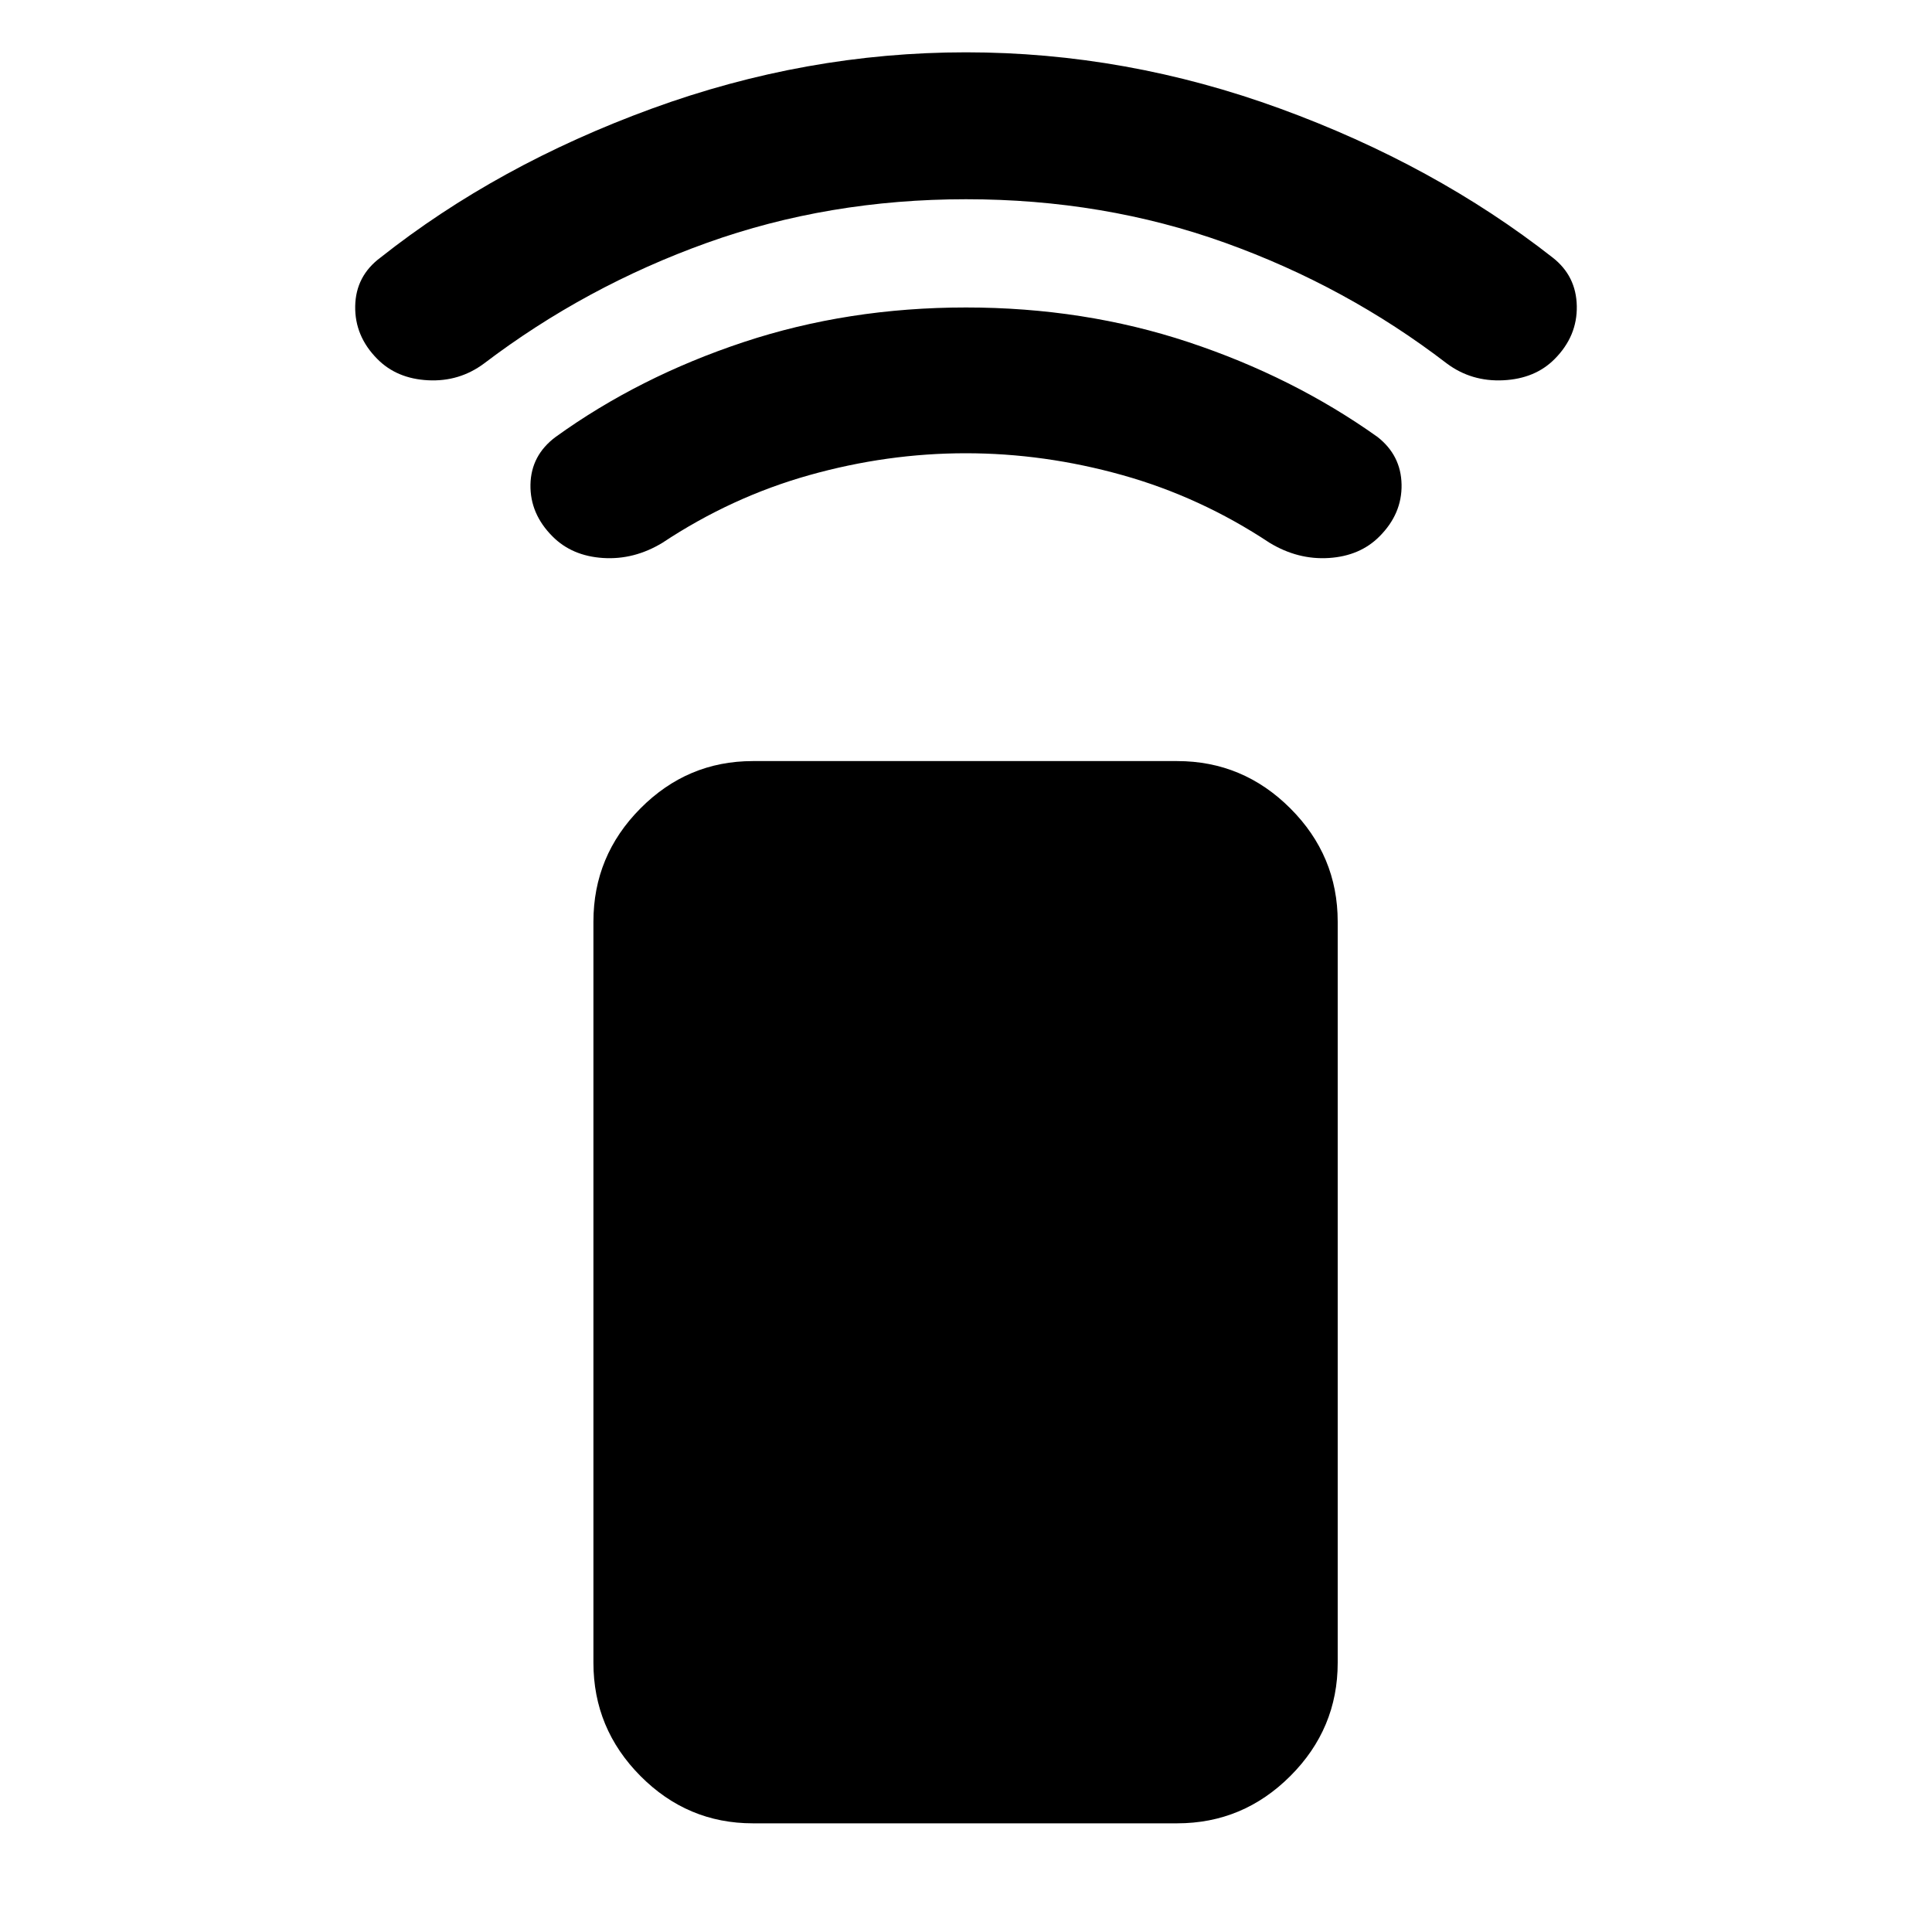 <svg xmlns="http://www.w3.org/2000/svg" width="48" height="48" viewBox="0 96 960 960"><path d="M584.913 1002H374.087q-32.507 0-55.862-23.52-23.356-23.522-23.356-56.262V553.957q0-32.74 23.356-56.261 23.355-23.522 55.862-23.522h210.826q32.74 0 56.262 23.522 23.521 23.521 23.521 56.261v368.261q0 32.74-23.521 56.262-23.522 23.52-56.262 23.52ZM274.565 362.565q-11.261-11.261-10.978-25.804.283-14.544 12.543-23.674 41.435-29.87 93.337-47.087Q421.368 248.782 480 248.782T590.533 266q51.902 17.217 93.902 47.087 11.733 9.157 11.997 23.687.264 14.53-10.997 25.791-9.639 9.696-25.07 10.696-15.431 1-29.539-7.565-34.305-22.739-73.094-33.609-38.79-10.869-77.848-10.869t-77.732 10.869q-38.673 10.87-72.978 33.609-14.108 8.565-29.539 7.565-15.431-1-25.07-10.696Zm-87.087-88.2q-11.261-11.333-10.978-26.284.282-14.951 12.543-24.082 58.131-46 134.761-74 76.631-28 156.196-28t156.196 28q76.63 28 135.326 74 11.696 9.131 11.978 24.082.283 14.951-10.978 26.284-9.696 9.809-25.522 10.591-15.826.783-28.087-8.347-49.87-38.305-110.13-59.957T480 195q-68.327 0-128.685 21.652-60.358 21.652-110.793 59.957-12.261 9.13-27.805 8.347-15.543-.782-25.239-10.591Z"/></svg>